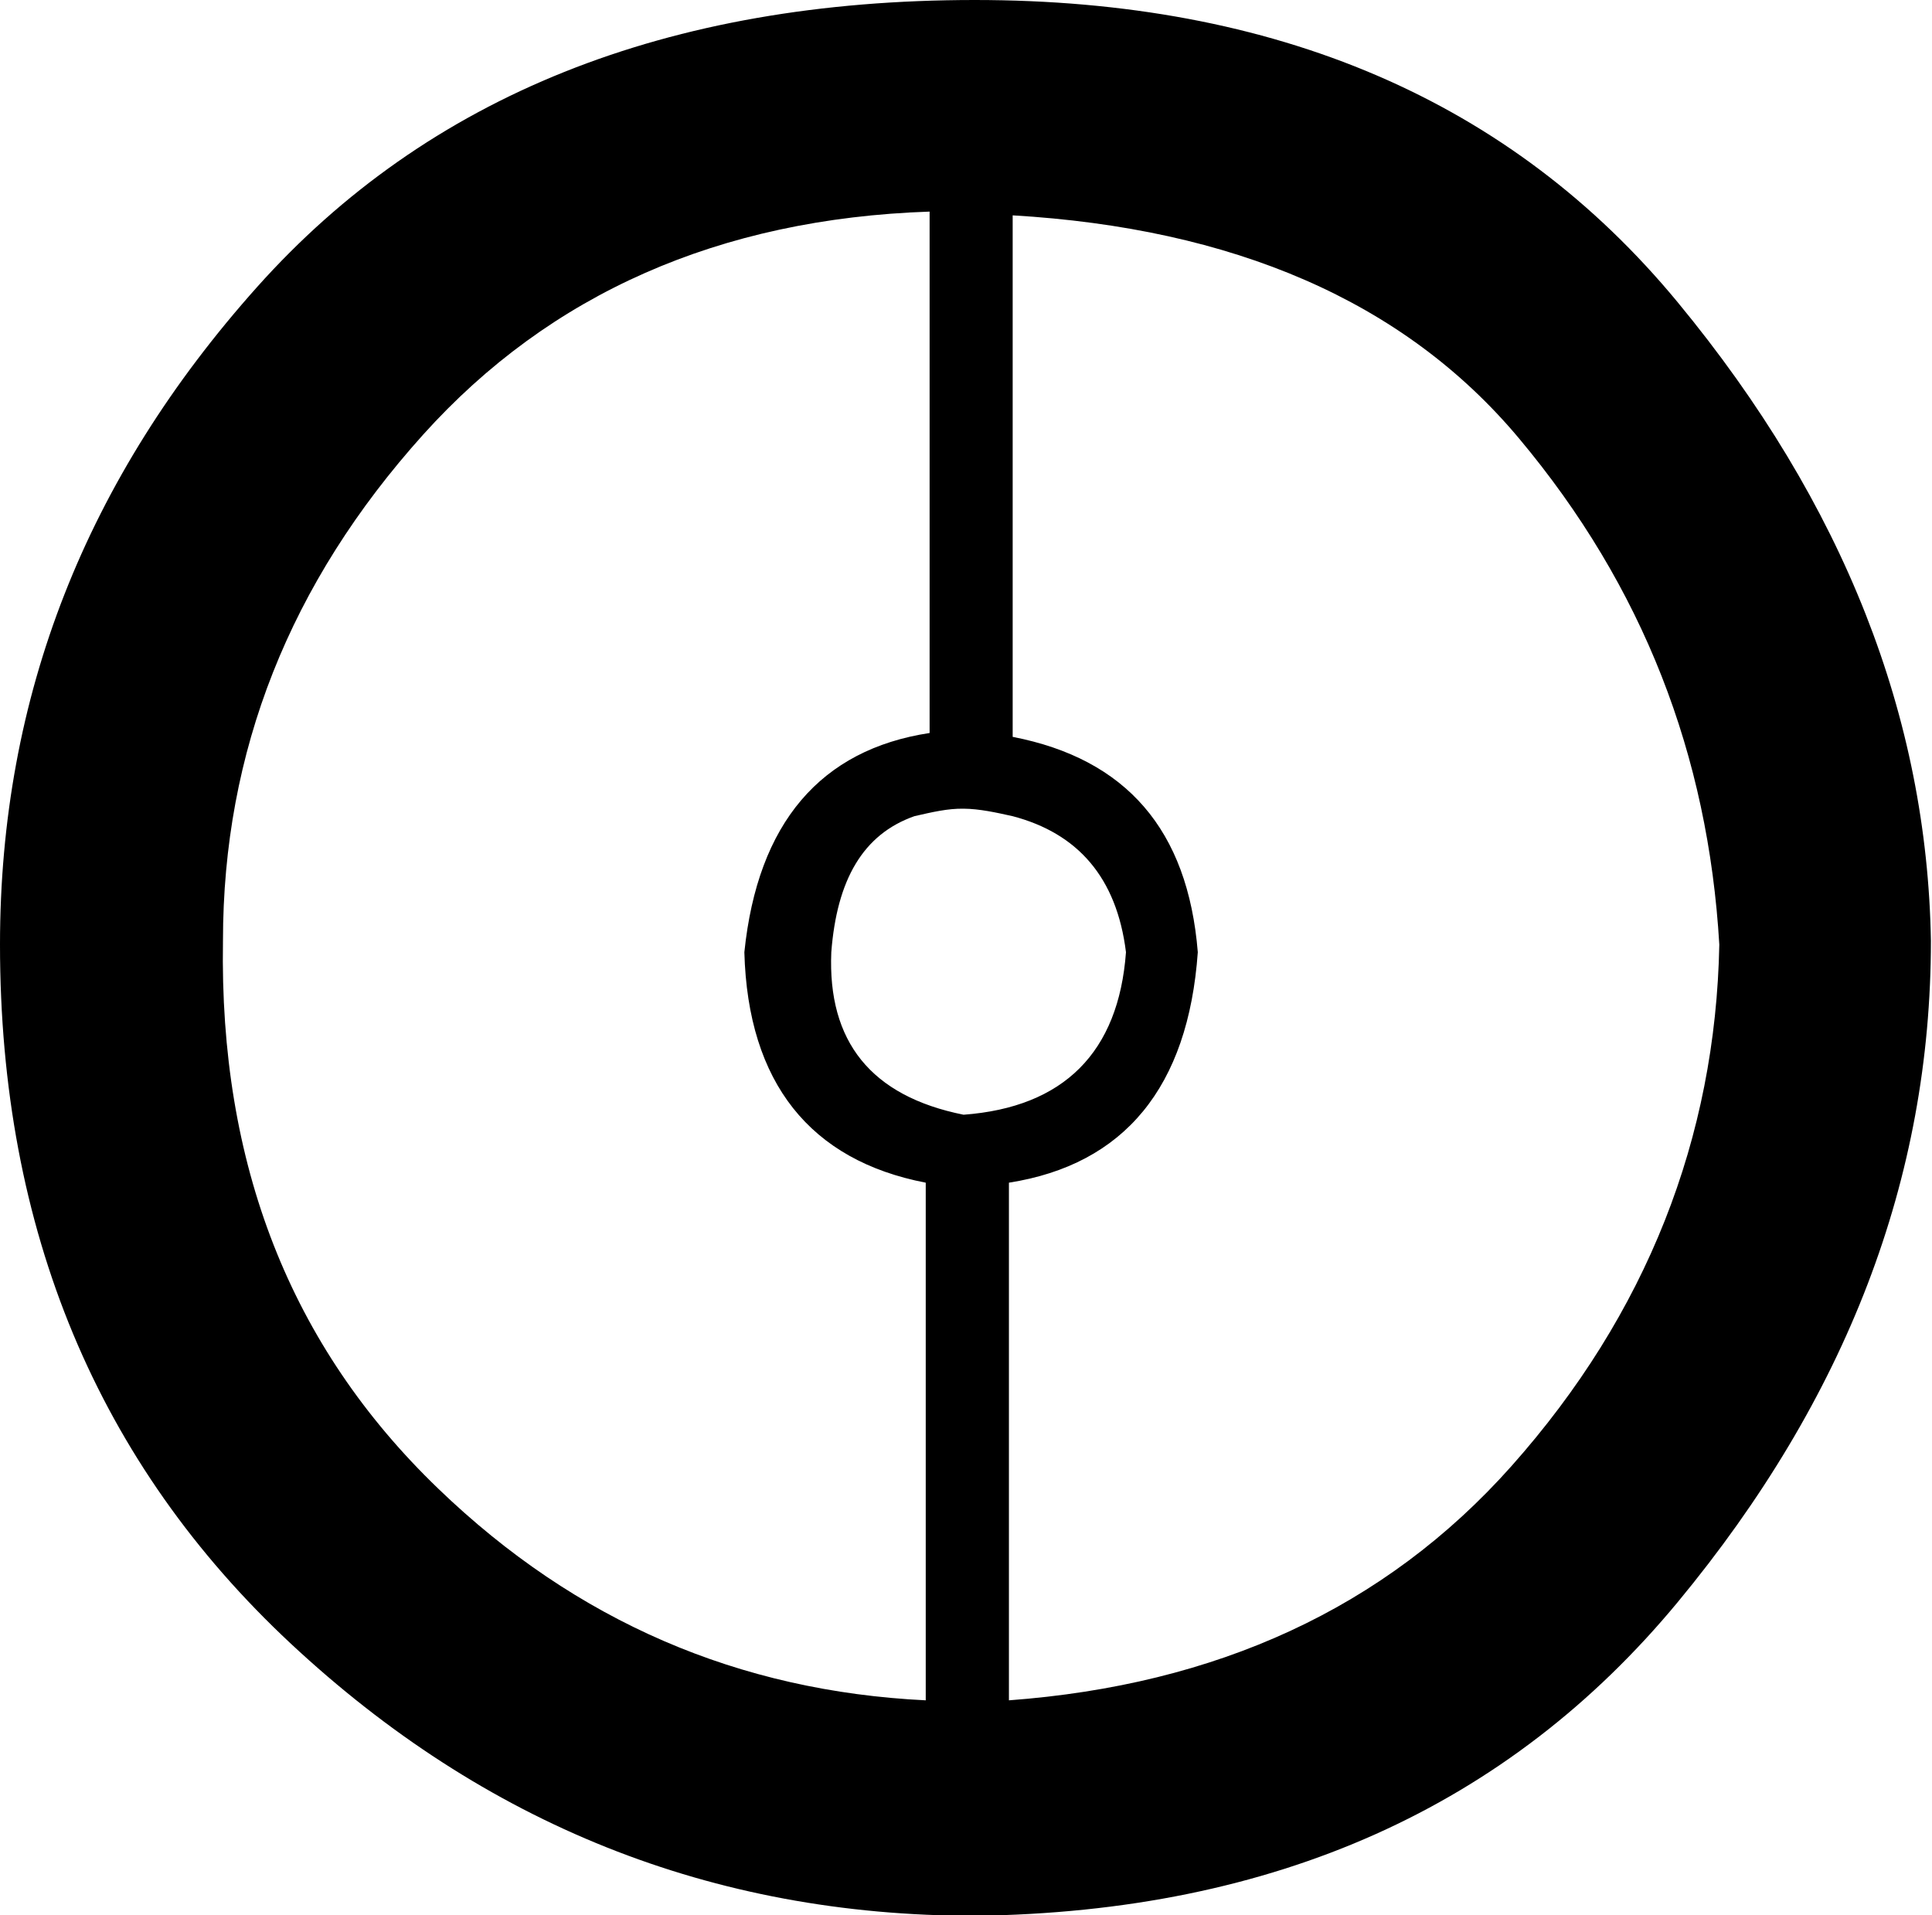 <?xml version="1.0" encoding="UTF-8" standalone="no"?>
<svg
   xmlns:dc="http://purl.org/dc/elements/1.1/"
   xmlns:cc="http://creativecommons.org/ns#"
   xmlns:rdf="http://www.w3.org/1999/02/22-rdf-syntax-ns#"
   xmlns:svg="http://www.w3.org/2000/svg"
   xmlns="http://www.w3.org/2000/svg"
   xmlns:sodipodi="http://sodipodi.sourceforge.net/DTD/sodipodi-0.dtd"
   xmlns:inkscape="http://www.inkscape.org/namespaces/inkscape"
   width="15.978"
   height="15.84"
   id="svg2445"
   sodipodi:version="0.32"
   inkscape:version="0.46"
   sodipodi:docname="T49.svg"
   inkscape:output_extension="org.inkscape.output.svg.inkscape">
  <defs
     id="defs2450">
    <inkscape:perspective
       sodipodi:type="inkscape:persp3d"
       inkscape:vp_x="0 : 7.9200001 : 1"
       inkscape:vp_y="0 : 1000 : 0"
       inkscape:vp_z="15.97814 : 7.9200001 : 1"
       inkscape:persp3d-origin="7.9890699 : 5.2800001 : 1"
       id="perspective2454" />
  </defs>
  <sodipodi:namedview
     inkscape:window-height="480"
     inkscape:window-width="640"
     inkscape:pageshadow="2"
     inkscape:pageopacity="0.0"
     guidetolerance="10.0"
     gridtolerance="10.0"
     objecttolerance="10.0"
     borderopacity="1.0"
     bordercolor="#666666"
     pagecolor="#ffffff"
     id="base"
     showgrid="false" />
  <path
     style="fill:#000000; stroke:none"
     d="M 8.062 0 C 5.515 0 3.537 0.794 2.125 2.375 C 0.713 3.956 0 5.756 0 7.812 C 0 10.176 0.81 12.105 2.406 13.594 C 4.003 15.083 5.883 15.844 8.062 15.844 C 10.549 15.813 12.478 14.938 13.875 13.25 C 15.272 11.562 15.969 9.746 15.969 7.781 C 15.938 5.939 15.256 4.173 13.875 2.5 C 12.494 0.827 10.549 0 8.062 0 z M 7.688 1.75 L 7.688 6.062 C 6.789 6.199 6.266 6.803 6.156 7.875 C 6.185 8.957 6.702 9.597 7.656 9.781 L 7.656 14.062 C 6.114 13.987 4.768 13.413 3.625 12.312 C 2.397 11.131 1.813 9.623 1.844 7.781 C 1.844 6.216 2.395 4.822 3.5 3.594 C 4.549 2.429 5.948 1.809 7.688 1.75 z M 8.375 1.781 C 10.192 1.888 11.607 2.484 12.562 3.625 C 13.591 4.853 14.127 6.247 14.219 7.812 C 14.188 9.409 13.62 10.866 12.5 12.125 C 11.45 13.305 10.055 13.935 8.344 14.062 L 8.344 9.781 C 9.299 9.631 9.827 8.991 9.906 7.875 C 9.824 6.861 9.313 6.276 8.375 6.094 L 8.375 1.781 z M 7.969 6.688 C 8.101 6.689 8.24 6.72 8.375 6.75 C 8.911 6.891 9.235 7.254 9.312 7.875 C 9.251 8.704 8.798 9.157 7.969 9.219 C 7.201 9.065 6.844 8.612 6.875 7.875 C 6.921 7.276 7.137 6.9 7.562 6.75 C 7.711 6.716 7.837 6.686 7.969 6.688 z "
     id="path2447" />
</svg>
